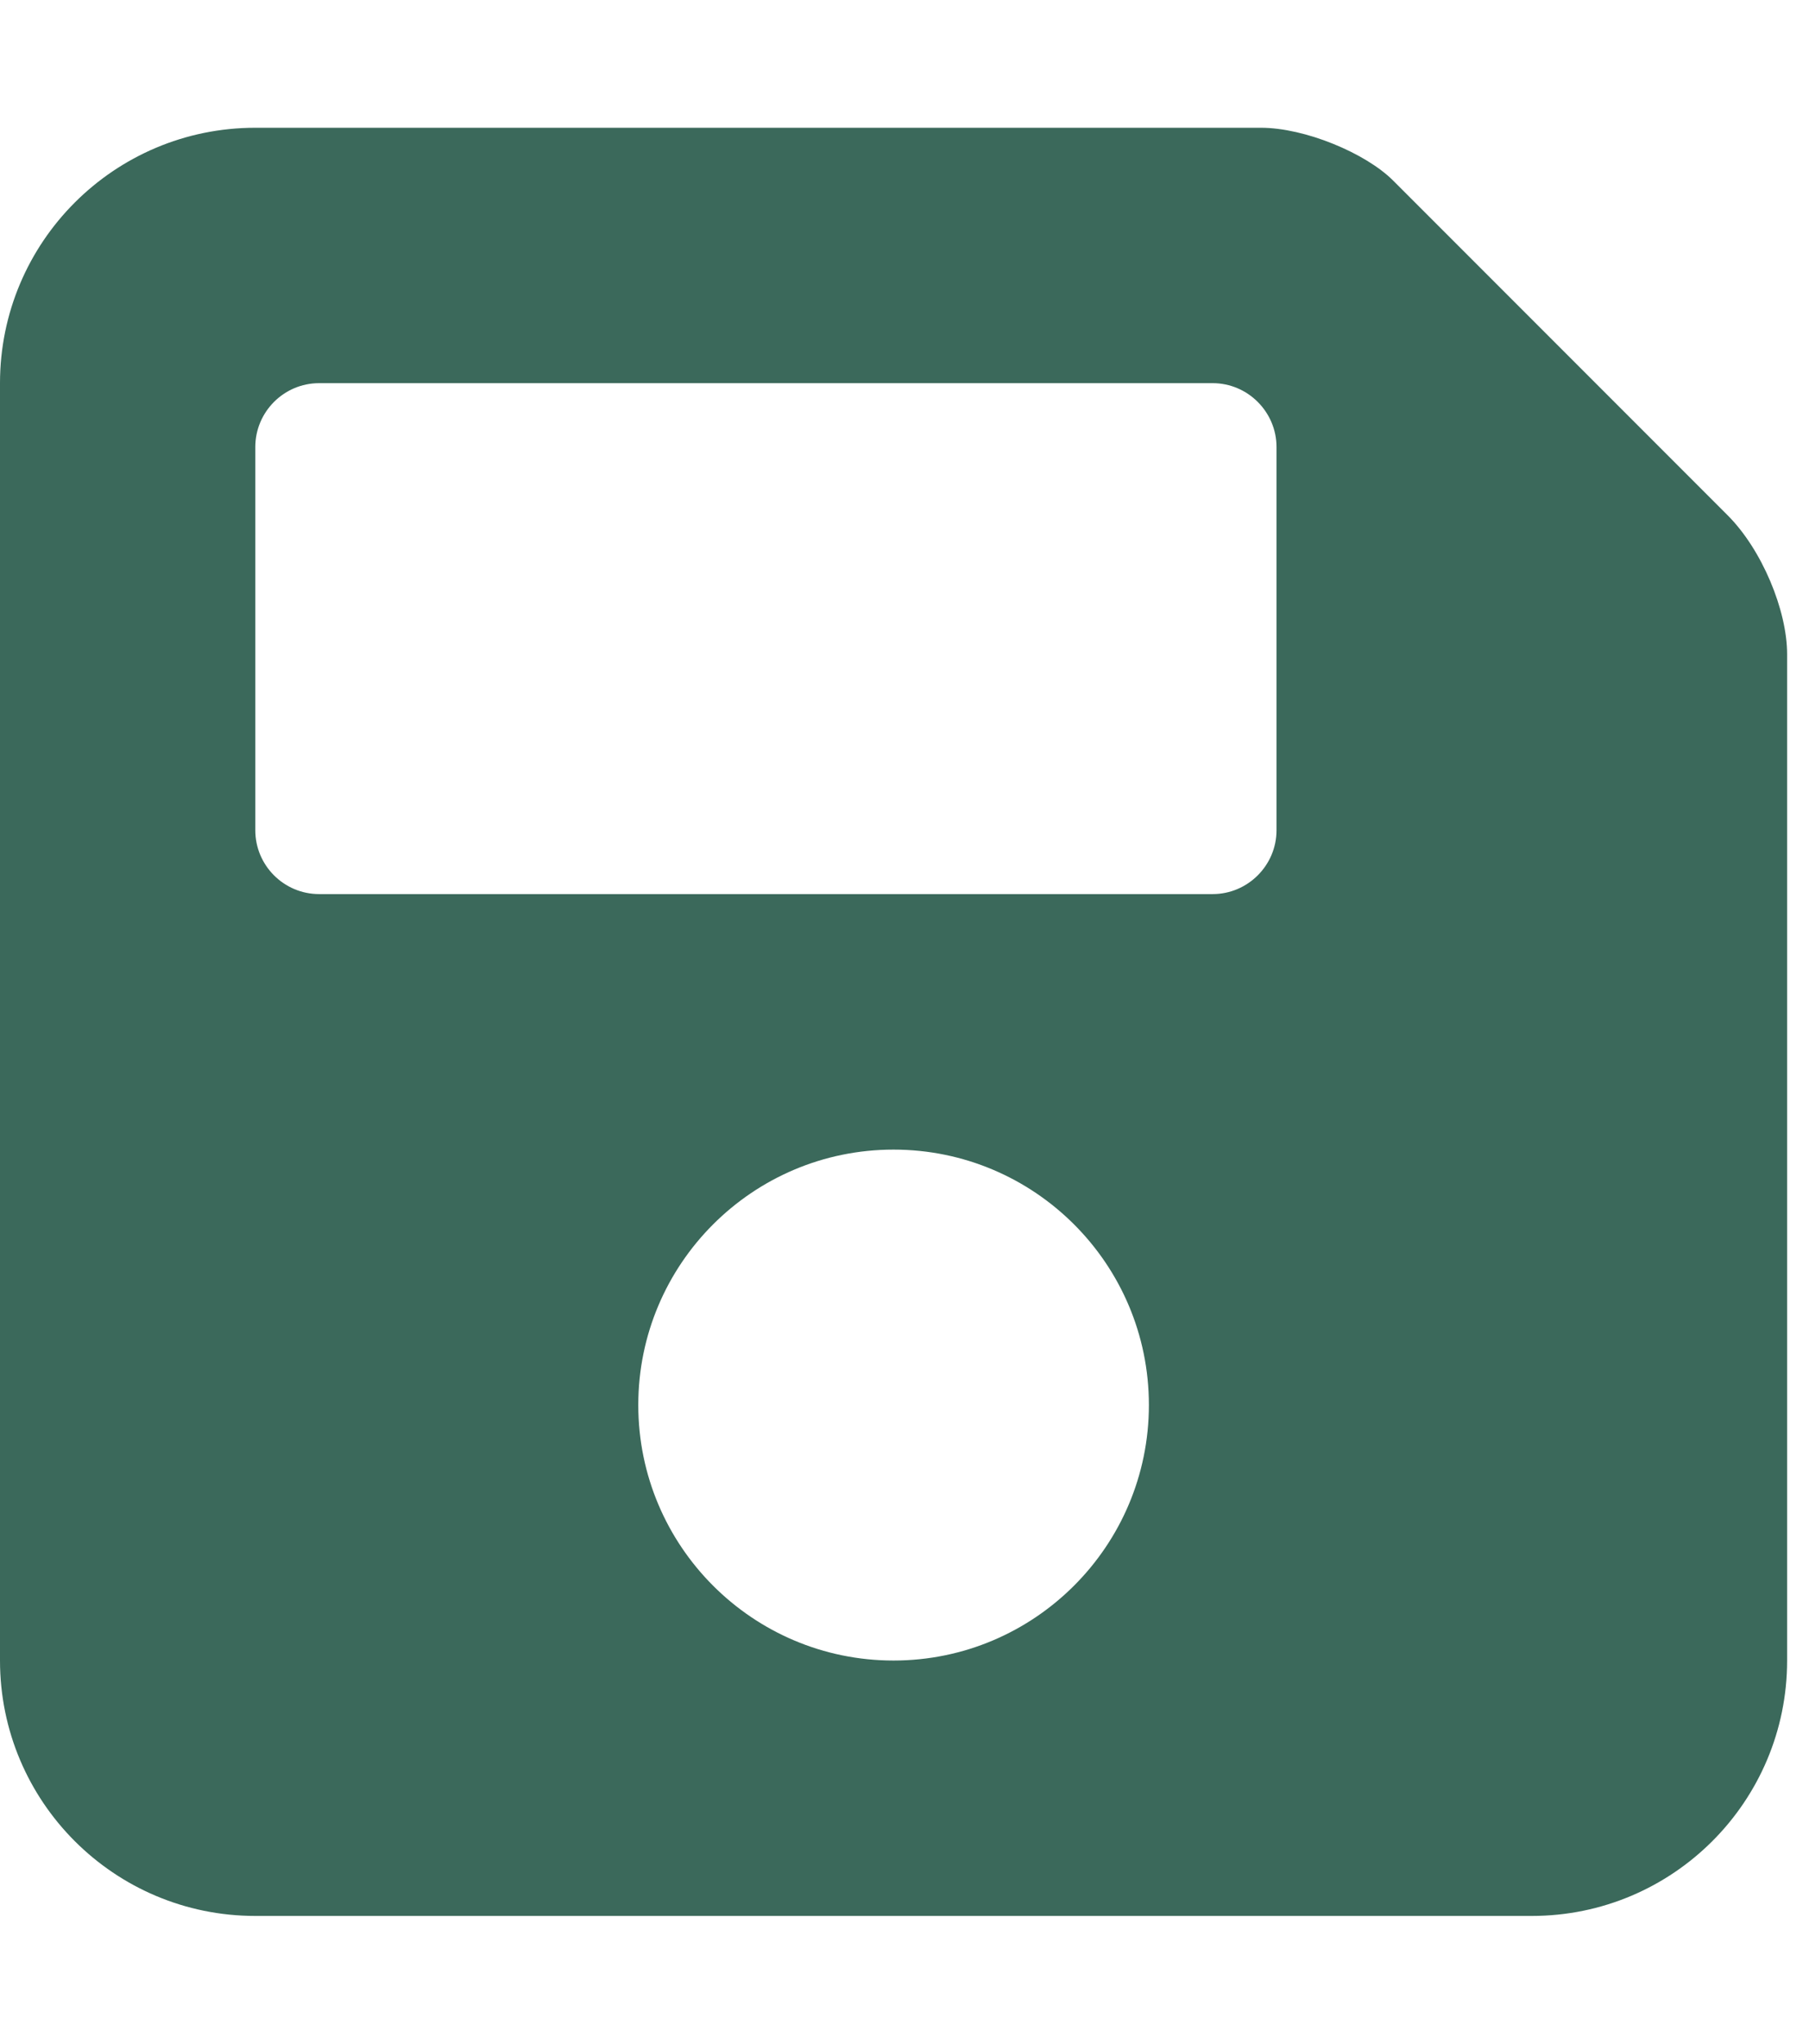 <svg width="31" height="35" viewBox="0 0 31 35" fill="none" xmlns="http://www.w3.org/2000/svg">
<g clip-path="url(#clip0_7_6)">
<path d="M29.606 8.825L23.871 3.09C23.399 2.62 22.36 2.188 21.608 2.188H4.375C1.958 2.188 0 4.146 0 6.562V28.438C0 30.854 1.958 32.812 4.375 32.812H26.25C28.666 32.812 30.625 30.854 30.625 28.438V11.204C30.625 10.452 30.194 9.413 29.606 8.825ZM15.312 28.438C12.897 28.438 10.938 26.478 10.938 24.062C10.938 21.647 12.897 19.688 15.312 19.688C17.728 19.688 19.688 21.647 19.688 24.062C19.688 26.478 17.726 28.438 15.312 28.438ZM21.875 14.219C21.875 14.82 21.383 15.312 20.781 15.312H5.469C4.864 15.312 4.375 14.82 4.375 14.219V7.656C4.375 7.055 4.864 6.562 5.469 6.562H20.781C21.383 6.562 21.875 7.055 21.875 7.656V14.219Z" fill="#3B695B"/>
</g>
<defs>
<clipPath id="clip0_7_6">
<rect width="30.625" height="35" fill="white"/>
</clipPath>
</defs>
</svg>
